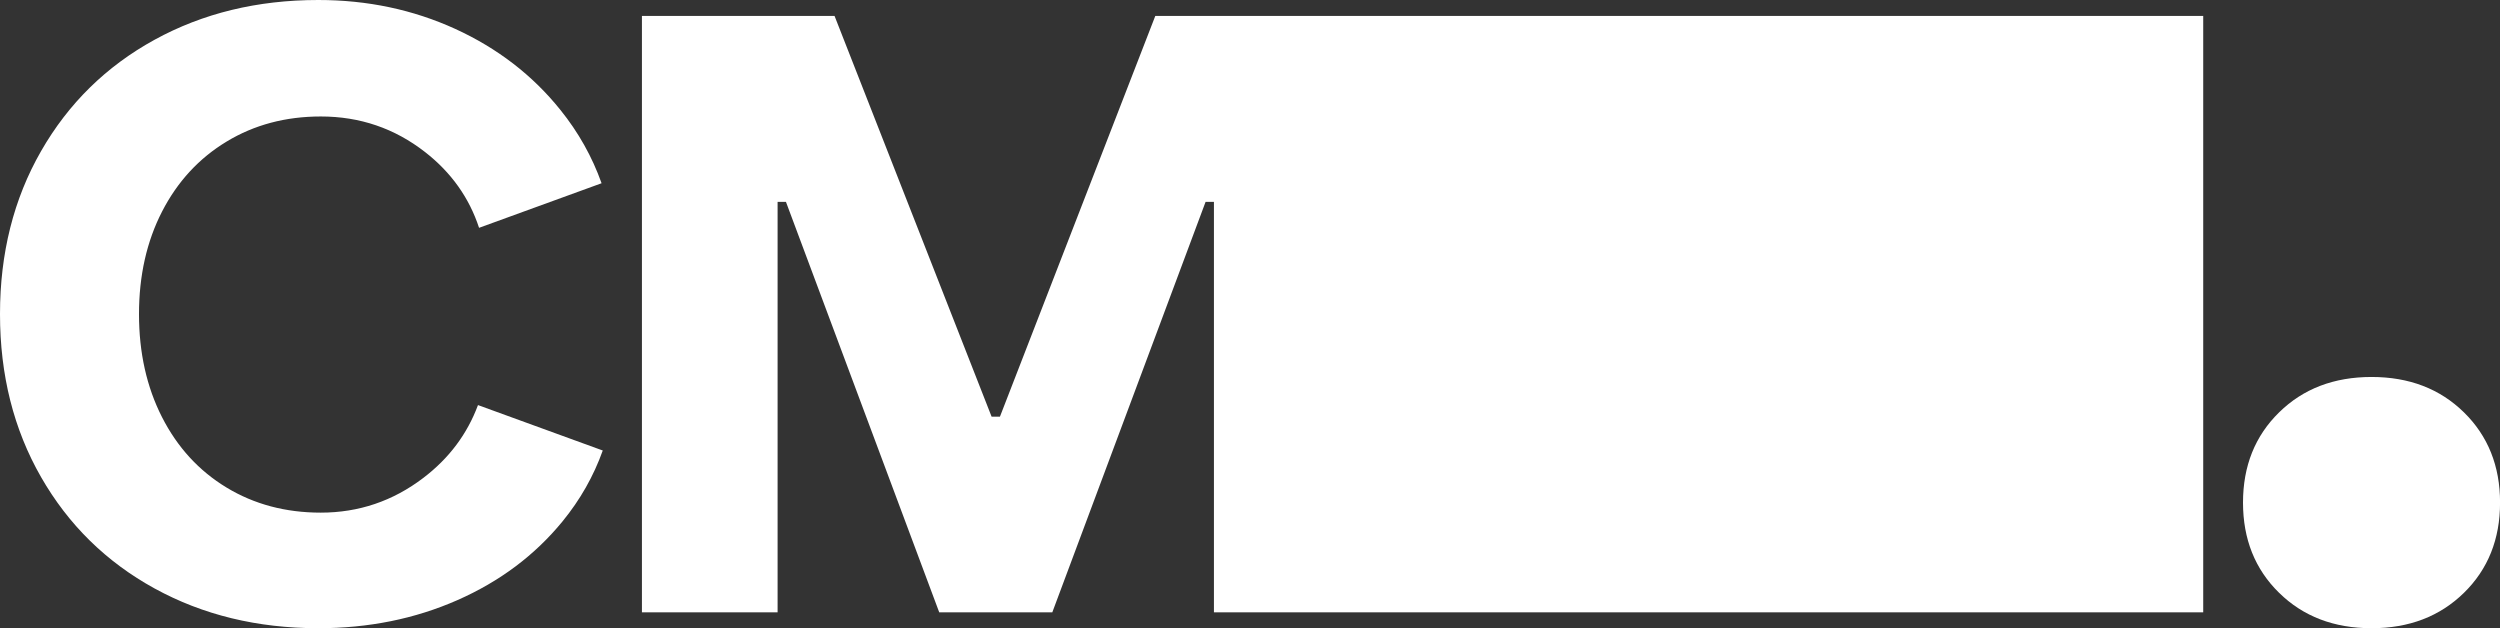 <?xml version="1.0" encoding="utf-8"?>
<!-- Generator: Adobe Illustrator 27.5.0, SVG Export Plug-In . SVG Version: 6.00 Build 0)  -->
<svg version="1.1" id="Layer_1" xmlns="http://www.w3.org/2000/svg" xmlns:xlink="http://www.w3.org/1999/xlink" x="0px" y="0px"
	 viewBox="0 0 443 111.32" style="enable-background:new 0 0 443 111.32;" xml:space="preserve">
<rect x="0" y="0" width="443" height="111.32" fill="#333333" stroke="none"/>
<style type="text/css">
	.st0{fill:#FFFFFF;}
</style>
<g>
	<path class="st0" d="M84.7,71.78c-1.91,5.13-5.12,9.43-9.68,12.9c-5.39,4.11-11.45,6.16-18.18,6.16c-6.23,0-11.8-1.48-16.7-4.45
		c-4.9-2.97-8.71-7.13-11.43-12.47s-4.08-11.43-4.08-18.26S26,42.77,28.72,37.48s6.53-9.43,11.43-12.39
		c4.9-2.97,10.46-4.45,16.7-4.45c6.92,0,13.08,2.1,18.48,6.31c4.63,3.61,7.81,8.09,9.56,13.42l21.71-7.9
		c-1.67-4.69-4.1-9.03-7.31-13.01C94.35,13.31,88.14,8.54,80.67,5.12C73.19,1.71,65.11,0,56.4,0C45.61,0,35.94,2.35,27.38,7.05
		c-8.56,4.7-15.26,11.28-20.11,19.74C2.42,35.25,0,44.87,0,55.66c0,10.79,2.42,20.41,7.27,28.87c4.85,8.46,11.55,15.04,20.11,19.74
		c8.56,4.7,18.23,7.05,29.02,7.05c8.91,0,17.12-1.66,24.64-4.97c7.52-3.31,13.73-7.96,18.63-13.95c3.15-3.85,5.52-8.04,7.14-12.57
		L84.7,71.78z"/>
	<path class="st0" d="M403.86,105.05c-4.27-4.18-6.4-9.51-6.4-15.99s2.13-11.81,6.4-15.99c4.26-4.18,9.72-6.27,16.38-6.27
		c6.65,0,12.11,2.09,16.37,6.27c4.26,4.18,6.4,9.51,6.4,15.99s-2.13,11.81-6.4,15.99c-4.27,4.18-9.72,6.27-16.37,6.27
		C413.58,111.32,408.12,109.23,403.86,105.05z"/>
	<path class="st0" d="M113.74,2.82h34.14l27.83,71.01h1.48l27.53-71.01h185.69V108.5H215.11V35.77h-1.48l-27.16,72.73h-20.04
		l-27.16-72.73h-1.48v72.73h-24.04V2.82z"/>
</g>
</svg>
